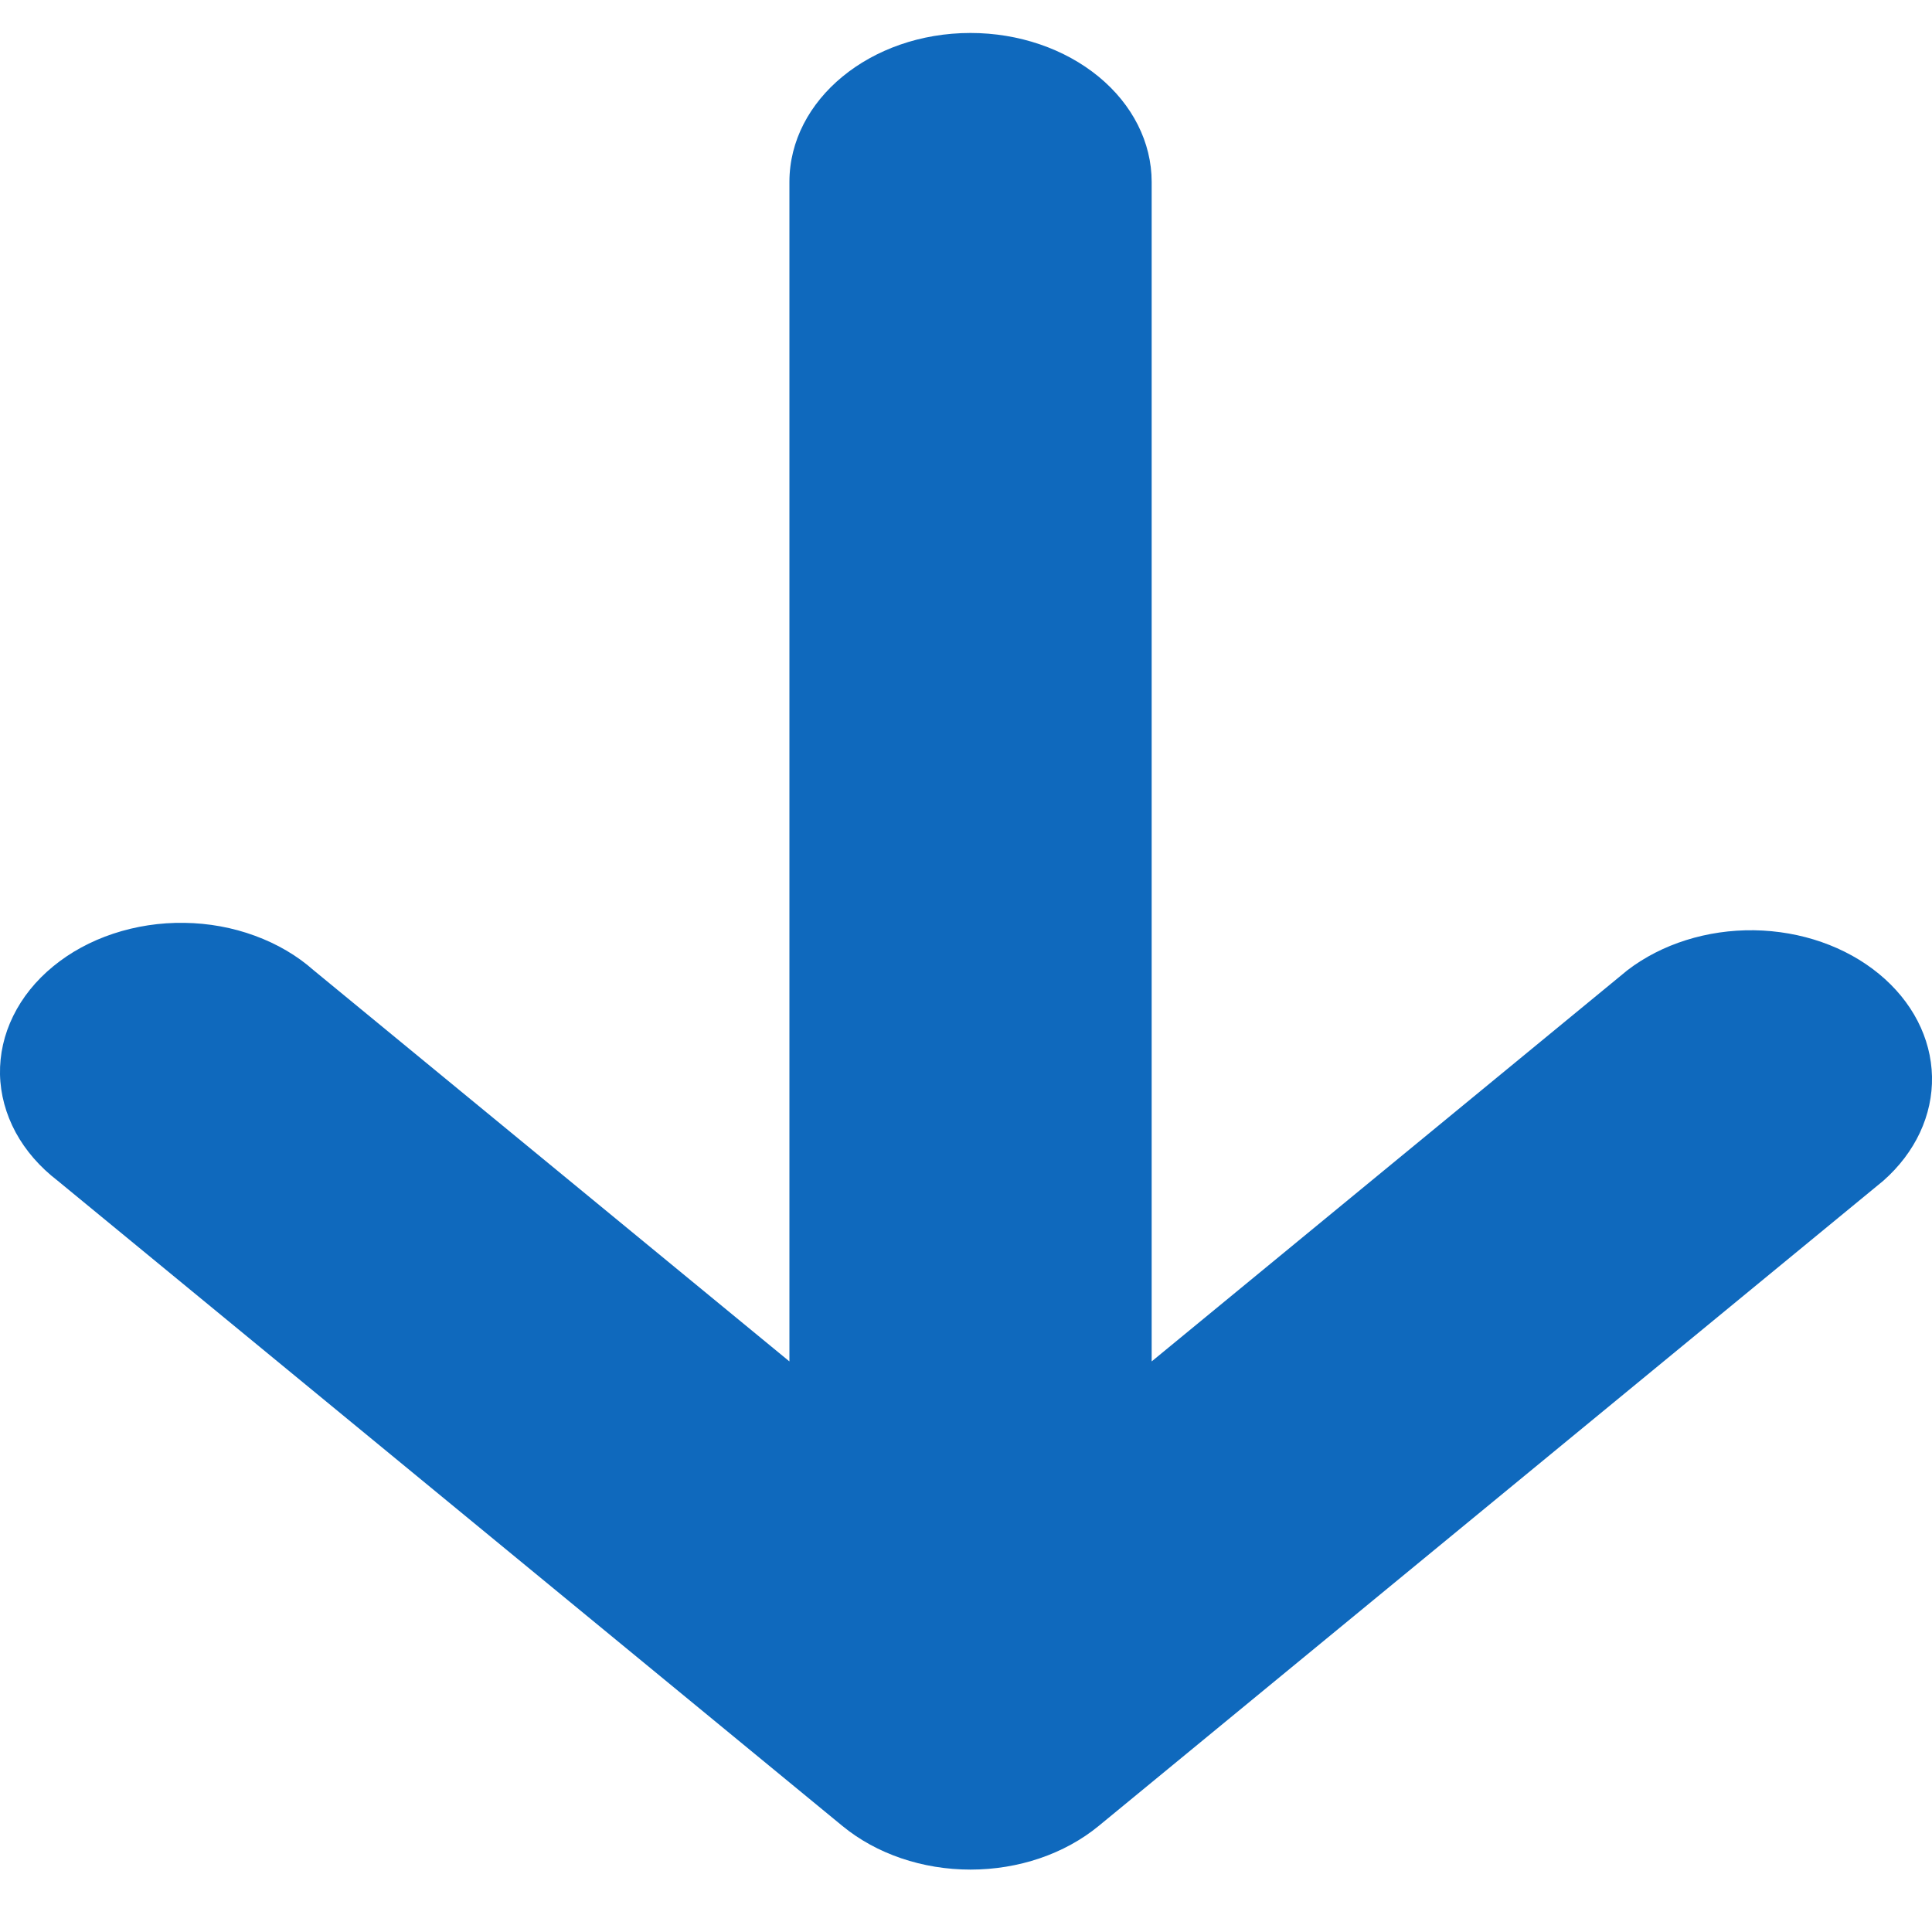 <svg width="30" height="30" viewBox="0 0 30 30" fill="none" xmlns="http://www.w3.org/2000/svg">
<path d="M15.07 0.512C15.816 0.512 16.531 0.756 17.059 1.19C17.586 1.623 17.883 2.211 17.883 2.825V21.14L25.27 15.066C25.803 14.657 26.509 14.435 27.237 14.445C27.966 14.456 28.661 14.698 29.176 15.122C29.692 15.546 29.987 16.117 30 16.717C30.012 17.316 29.742 17.895 29.245 18.334L17.058 28.355C16.53 28.788 15.816 29.031 15.07 29.031C14.325 29.031 13.61 28.788 13.083 28.355L0.895 18.334C0.619 18.122 0.397 17.867 0.243 17.583C0.09 17.299 0.007 16.993 0 16.683C-0.006 16.372 0.063 16.064 0.205 15.776C0.346 15.488 0.557 15.226 0.824 15.007C1.091 14.787 1.409 14.614 1.759 14.498C2.109 14.382 2.484 14.324 2.862 14.33C3.24 14.335 3.612 14.403 3.957 14.53C4.302 14.656 4.613 14.838 4.87 15.066L12.258 21.14V2.825C12.258 1.548 13.518 0.512 15.07 0.512Z" fill="#0F69BD"/>
</svg>
